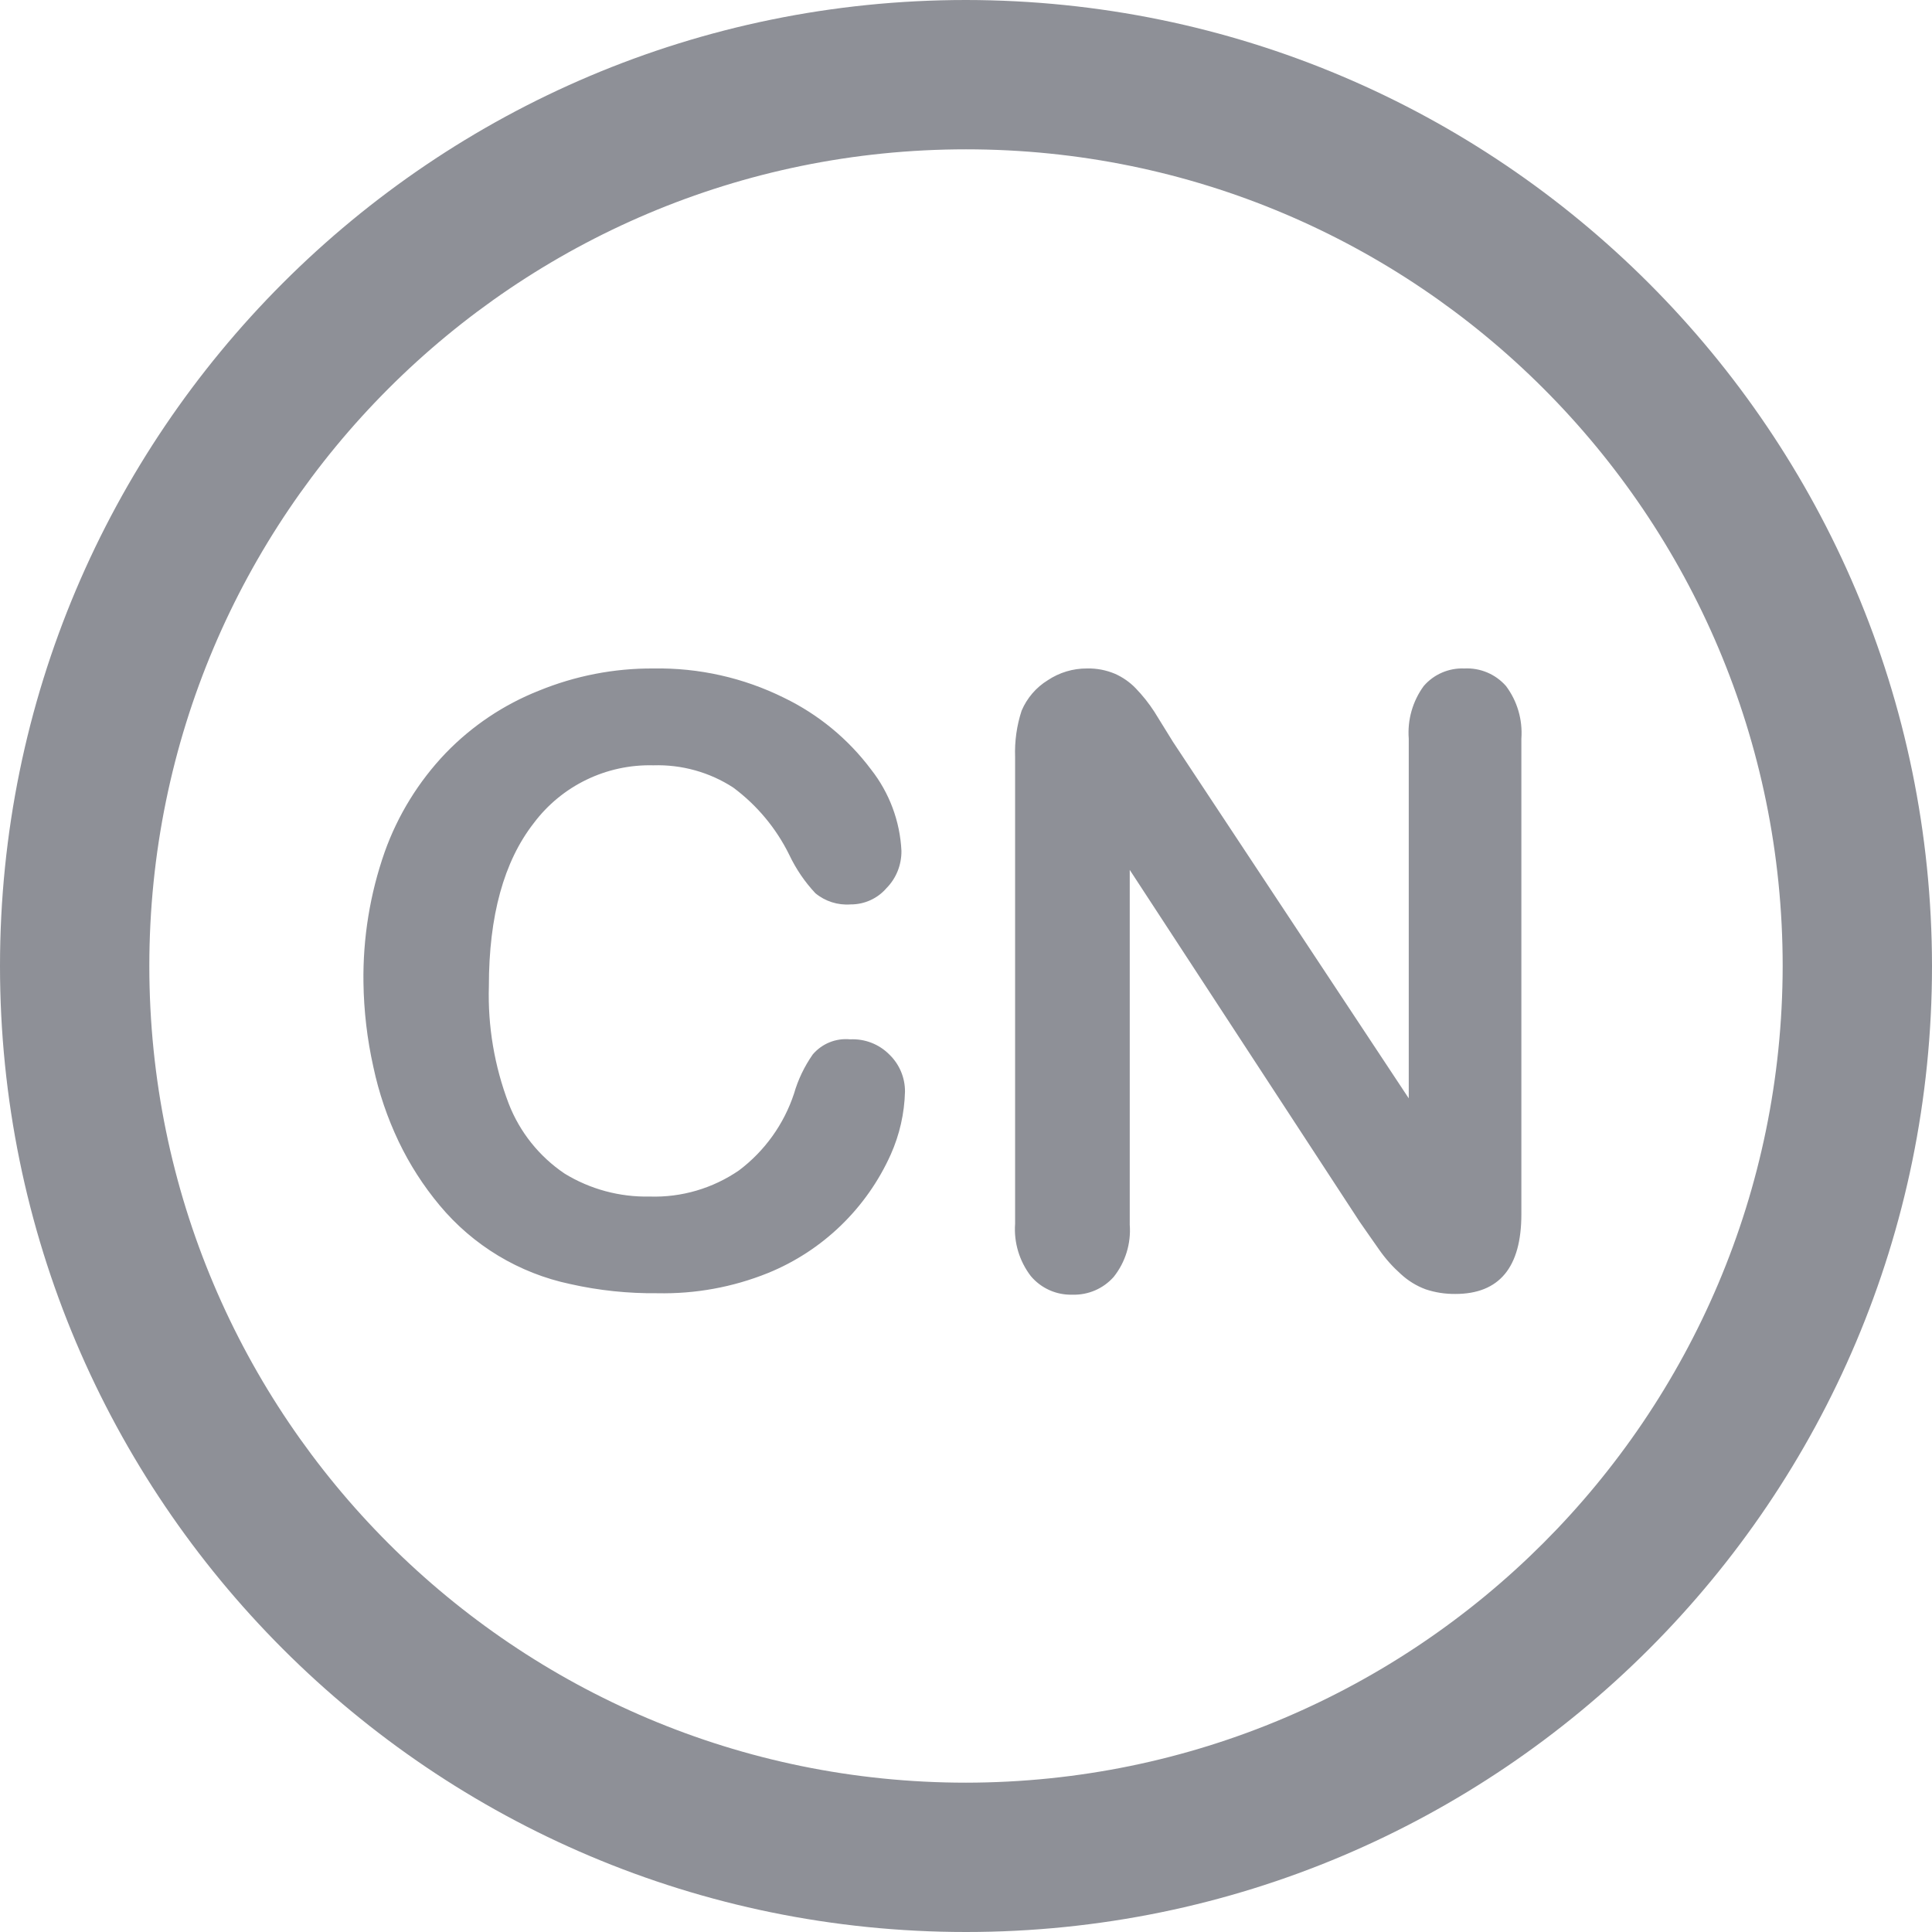 <?xml version="1.0" encoding="UTF-8"?>
<svg width="24px" height="24px" viewBox="0 0 24 24" version="1.1" xmlns="http://www.w3.org/2000/svg" xmlns:xlink="http://www.w3.org/1999/xlink">
    <title>形状结合</title>
    <g id="页面-1" stroke="none" stroke-width="1" fill="none" fill-rule="evenodd" fill-opacity="0.45">
        <g id="登录页" transform="translate(-1787, -27)" fill="#050A19" fill-rule="nonzero">
            <path d="M1799,27 C1805.625,27.006 1810.994,32.375 1811,39 C1811,45.627 1805.627,51 1799,51 C1792.373,51 1787,45.627 1787,39 C1787,32.373 1792.373,27 1799,27 Z M1799,28.855 C1793.397,28.855 1788.855,33.397 1788.855,39 C1788.855,44.603 1793.397,49.145 1799,49.145 C1804.6,49.139 1809.139,44.6 1809.145,39 C1809.145,33.397 1804.603,28.855 1799,28.855 Z M1805.191,35.304 C1805.388,35.294 1805.578,35.374 1805.708,35.522 C1805.849,35.71 1805.916,35.942 1805.899,36.176 L1805.899,36.176 L1805.899,42.084 C1805.899,42.744 1805.625,43.074 1805.078,43.074 C1804.952,43.075 1804.828,43.056 1804.709,43.016 C1804.596,42.974 1804.492,42.91 1804.403,42.828 C1804.303,42.739 1804.213,42.639 1804.136,42.529 C1804.053,42.409 1803.972,42.297 1803.89,42.177 L1803.89,42.177 L1801.034,37.806 L1801.034,42.212 C1801.052,42.446 1800.981,42.679 1800.834,42.863 C1800.704,43.009 1800.517,43.089 1800.322,43.083 C1800.123,43.089 1799.933,43.004 1799.805,42.852 C1799.663,42.666 1799.593,42.435 1799.61,42.202 L1799.61,42.202 L1799.61,36.405 C1799.603,36.209 1799.63,36.014 1799.691,35.828 C1799.758,35.671 1799.871,35.539 1800.016,35.45 C1800.16,35.354 1800.329,35.303 1800.503,35.304 C1800.623,35.301 1800.742,35.324 1800.853,35.371 C1800.948,35.414 1801.035,35.474 1801.108,35.55 C1801.194,35.639 1801.272,35.737 1801.34,35.842 L1801.34,35.842 L1801.572,36.217 L1804.5,40.644 L1804.5,36.176 C1804.482,35.943 1804.548,35.711 1804.686,35.522 C1804.812,35.376 1804.998,35.296 1805.191,35.304 Z M1795.116,35.304 C1795.678,35.294 1796.235,35.418 1796.739,35.668 C1797.165,35.874 1797.536,36.179 1797.82,36.558 C1798.048,36.848 1798.18,37.201 1798.198,37.569 C1798.2,37.742 1798.134,37.91 1798.012,38.033 C1797.901,38.162 1797.738,38.236 1797.567,38.235 C1797.408,38.247 1797.251,38.197 1797.129,38.096 C1796.996,37.954 1796.887,37.793 1796.804,37.618 C1796.642,37.289 1796.403,37.002 1796.108,36.783 C1795.814,36.592 1795.467,36.496 1795.116,36.507 C1794.533,36.492 1793.979,36.76 1793.63,37.226 C1793.259,37.702 1793.073,38.377 1793.073,39.25 C1793.058,39.748 1793.142,40.244 1793.319,40.709 C1793.456,41.063 1793.699,41.367 1794.014,41.579 C1794.331,41.773 1794.698,41.872 1795.07,41.864 C1795.465,41.877 1795.854,41.763 1796.18,41.539 C1796.5,41.298 1796.739,40.964 1796.864,40.584 C1796.914,40.41 1796.993,40.247 1797.096,40.099 C1797.211,39.964 1797.384,39.894 1797.56,39.911 C1797.742,39.902 1797.919,39.97 1798.047,40.099 C1798.173,40.22 1798.244,40.388 1798.242,40.563 C1798.235,40.831 1798.175,41.095 1798.066,41.34 C1797.766,42.009 1797.219,42.538 1796.54,42.814 C1796.104,42.99 1795.637,43.075 1795.167,43.065 C1794.803,43.069 1794.439,43.031 1794.084,42.951 C1793.448,42.817 1792.876,42.472 1792.461,41.973 C1792.259,41.731 1792.089,41.466 1791.953,41.182 C1791.812,40.886 1791.706,40.575 1791.638,40.254 C1791.561,39.91 1791.52,39.559 1791.515,39.206 C1791.507,38.654 1791.596,38.104 1791.779,37.583 C1791.942,37.126 1792.2,36.708 1792.535,36.357 C1792.862,36.018 1793.257,35.753 1793.694,35.58 C1794.146,35.395 1794.629,35.301 1795.116,35.304 Z" id="形状结合"></path>
        </g>
    </g>
</svg>